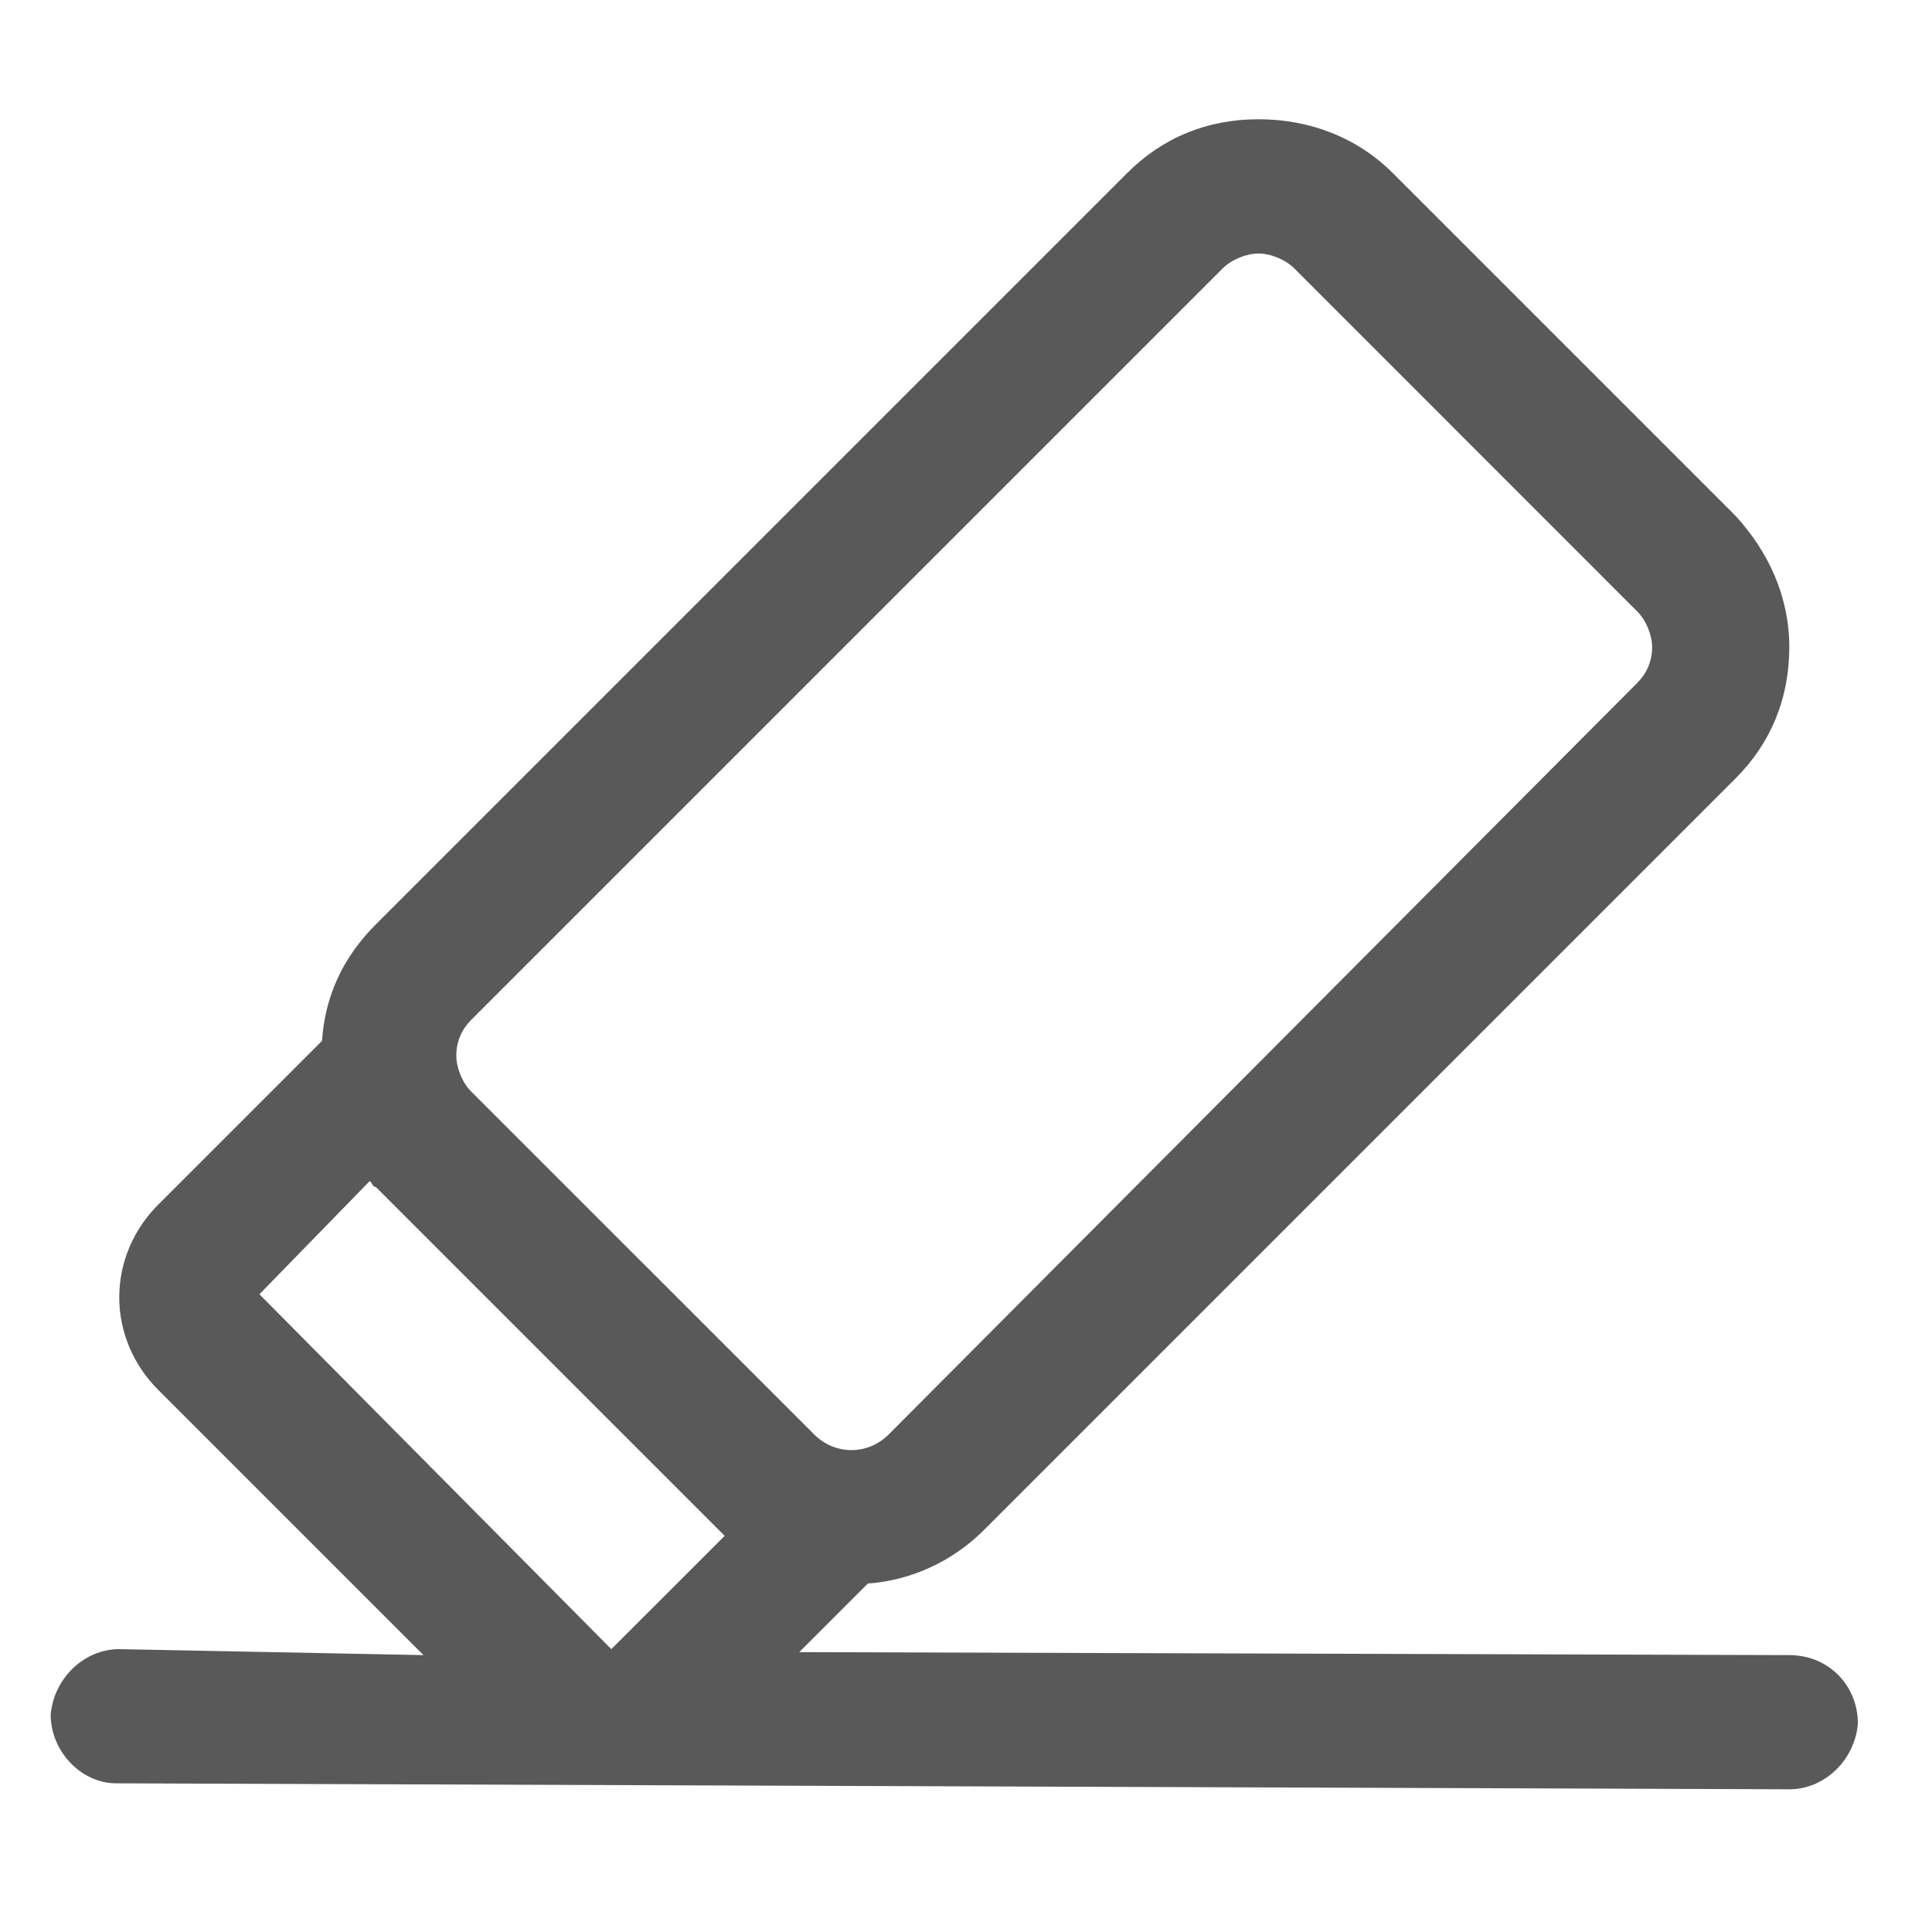 <svg width="22" height="22" viewBox="0 0 22 22" fill="none" xmlns="http://www.w3.org/2000/svg">
<g clip-path="url(#clip0_6143_37)">
<path d="M20.375 18.847L9.101 18.813L9.882 18.032C10.357 17.998 10.833 17.794 11.206 17.421L19.764 8.863C20.171 8.456 20.375 7.946 20.375 7.369C20.375 6.792 20.137 6.282 19.764 5.875L15.859 1.97C15.451 1.562 14.908 1.358 14.331 1.358C13.753 1.358 13.244 1.562 12.836 1.97L4.279 10.527C3.905 10.901 3.701 11.342 3.667 11.852L1.8 13.719C1.528 13.991 1.358 14.365 1.358 14.772C1.358 15.18 1.528 15.553 1.8 15.825L4.822 18.847L1.358 18.779C0.951 18.779 0.611 19.119 0.577 19.526C0.577 19.934 0.917 20.307 1.324 20.307L20.375 20.375C20.783 20.375 21.122 20.036 21.156 19.628C21.156 19.187 20.817 18.847 20.375 18.847ZM5.365 11.614L13.923 3.056C14.025 2.954 14.195 2.887 14.331 2.887C14.466 2.887 14.636 2.954 14.738 3.056L18.643 6.962C18.745 7.063 18.813 7.233 18.813 7.369C18.813 7.539 18.745 7.675 18.643 7.777L10.12 16.334C9.882 16.572 9.508 16.572 9.271 16.334L5.365 12.429C5.263 12.327 5.196 12.157 5.196 12.021C5.196 11.852 5.263 11.716 5.365 11.614ZM4.211 13.448C4.245 13.482 4.245 13.516 4.279 13.516L8.184 17.421C8.218 17.455 8.218 17.455 8.252 17.489L6.961 18.779L2.954 14.738L4.211 13.448Z" fill="#5A5959"/>
</g>
<defs>
<clipPath id="clip0_6143_37">
<rect width="21.734" height="21.734" fill="white"/>
</clipPath>
</defs>
</svg>
